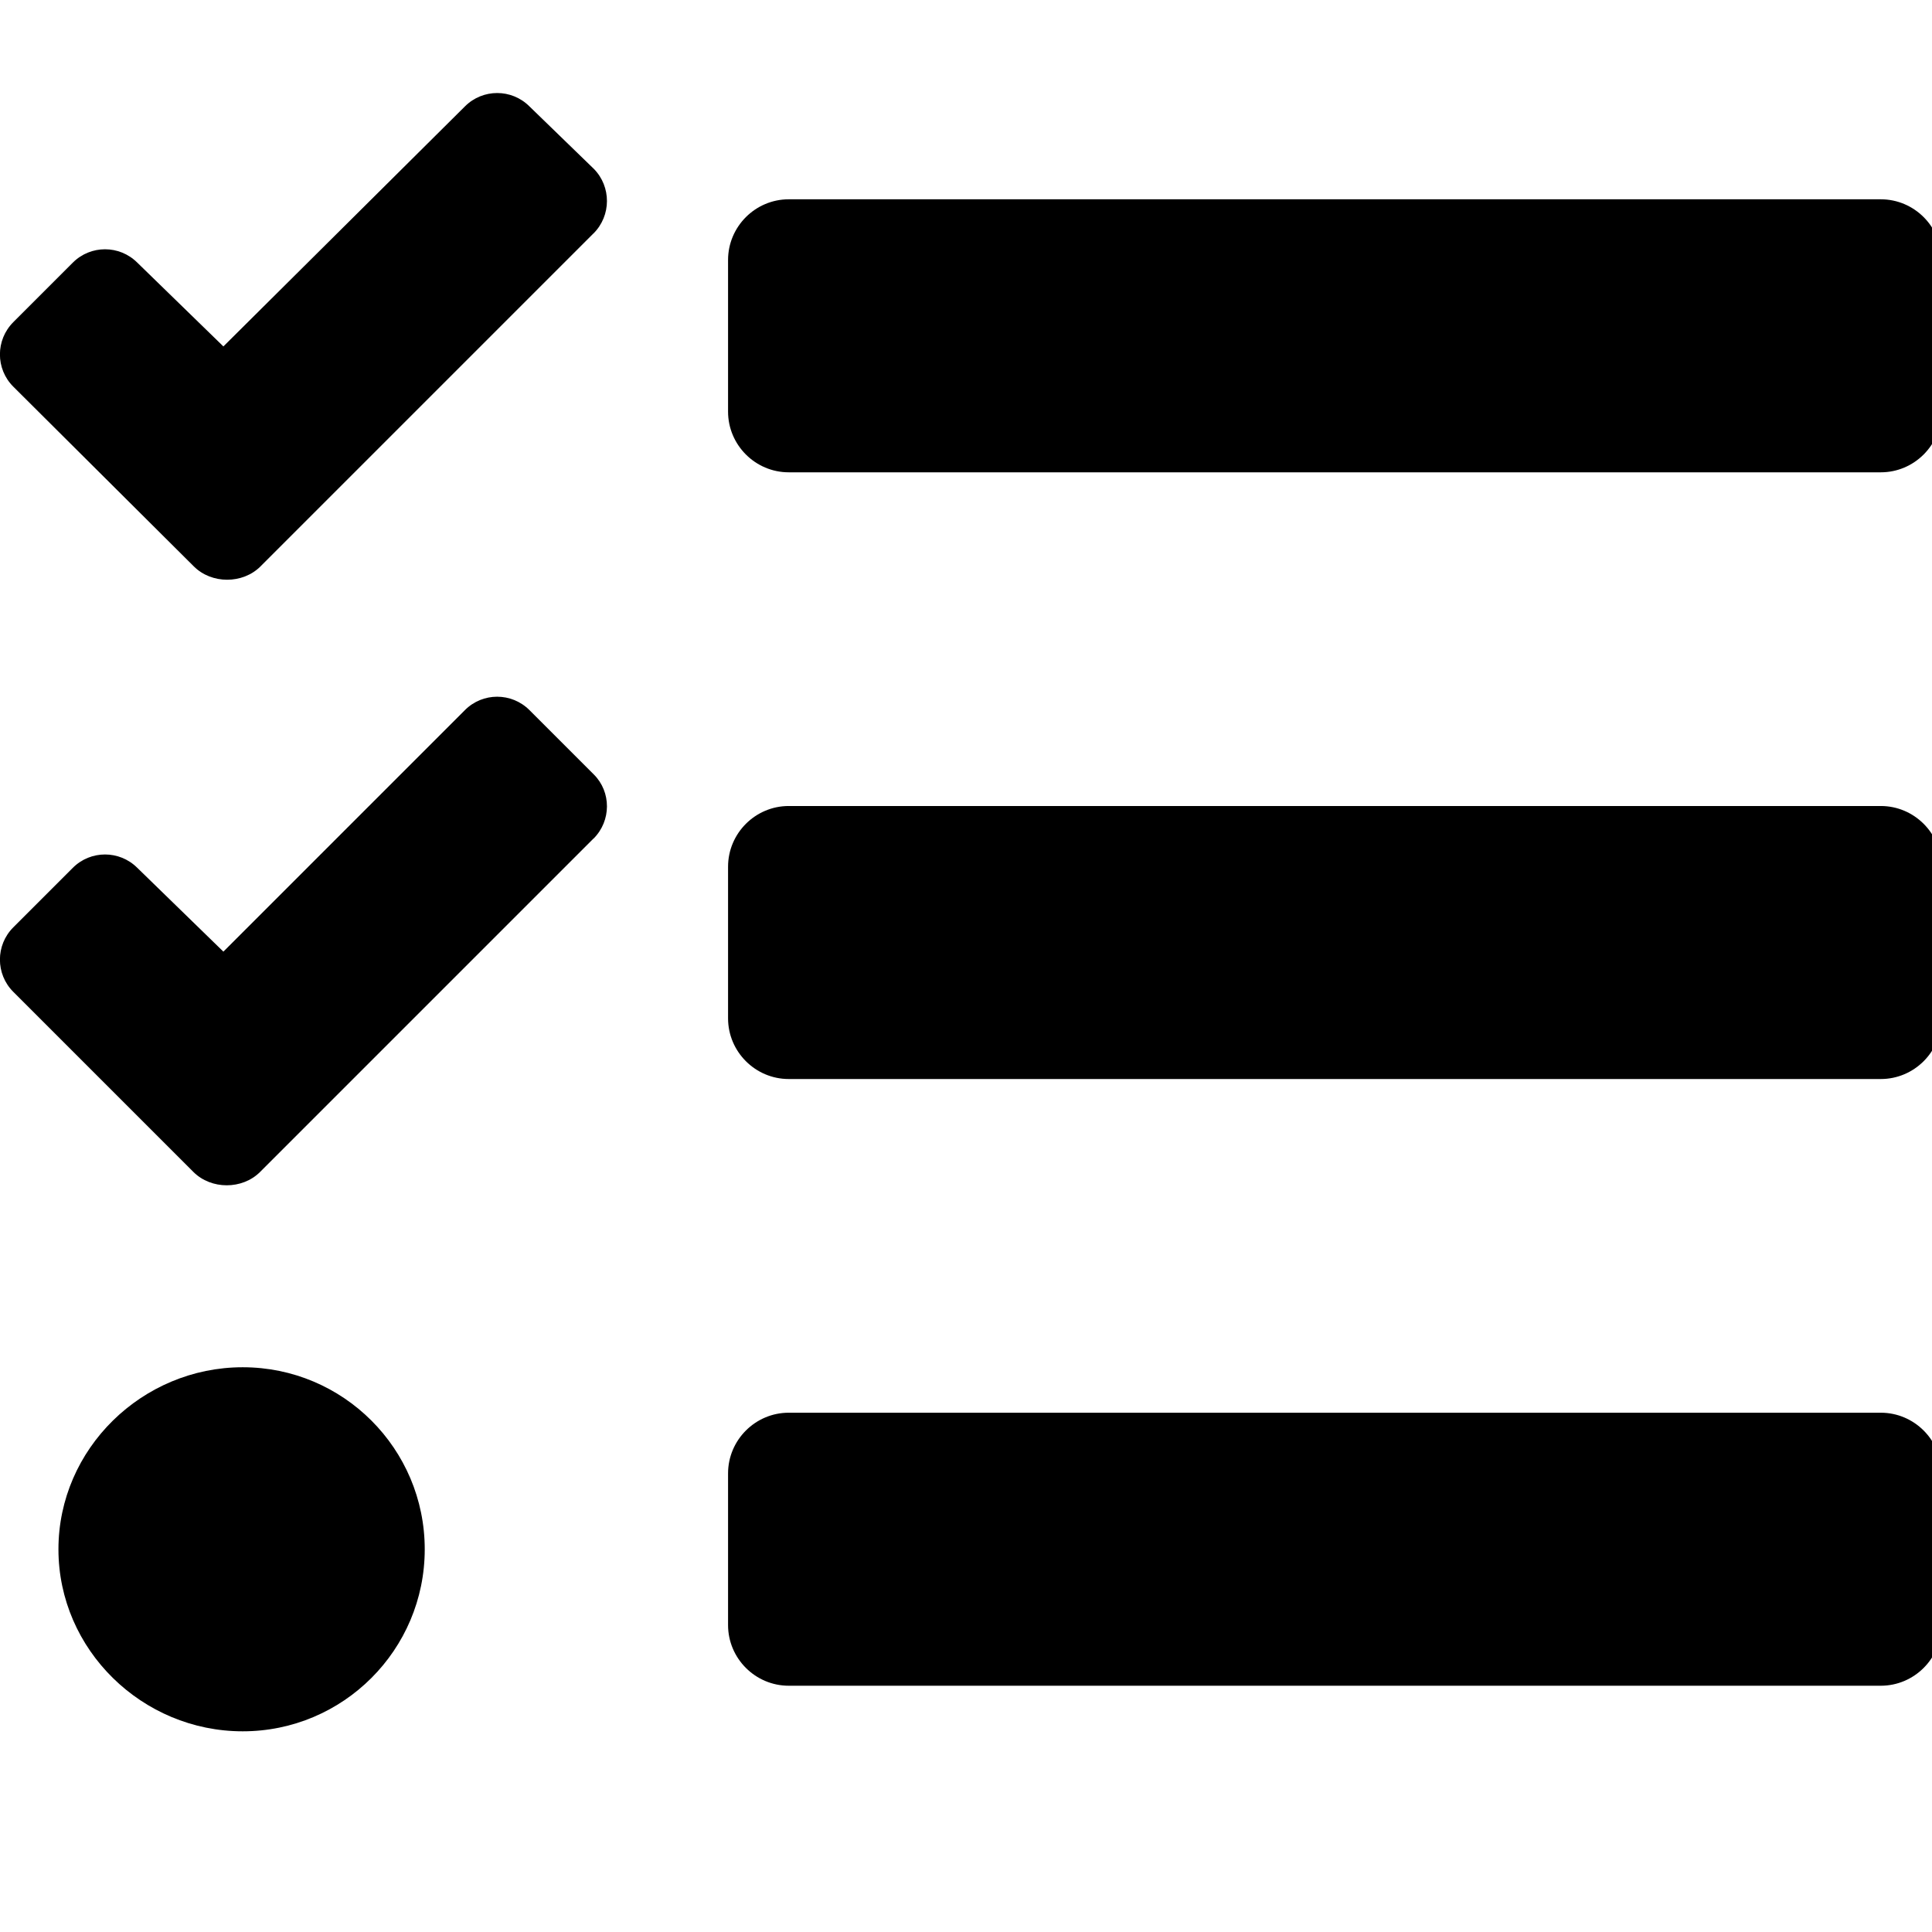 <!-- Generated by IcoMoon.io -->
<svg version="1.1" xmlns="http://www.w3.org/2000/svg" width="32" height="32" viewBox="0 0 32 32">
<title>tasks</title>
<path d="M13.064 7.823h18.088c0.553 0 1.005-0.452 1.005-1.005v-2.512c0-0.553-0.452-1.005-1.005-1.005h-18.088c-0.553 0-1.005 0.452-1.005 1.005v2.512c0 0.553 0.452 1.005 1.005 1.005zM13.064 17.872h18.088c0.553 0 1.005-0.452 1.005-1.005v-2.512c0-0.553-0.452-1.005-1.005-1.005h-18.088c-0.553 0-1.005 0.452-1.005 1.005v2.512c0 0.553 0.452 1.005 1.005 1.005zM13.064 27.921h18.088c0.553 0 1.005-0.452 1.005-1.005v-2.512c0-0.553-0.452-1.005-1.005-1.005h-18.088c-0.553 0-1.005 0.452-1.005 1.005v2.512c0 0.553 0.452 1.005 1.005 1.005zM4.020 22.646c-1.664 0-3.052 1.35-3.052 3.015s1.388 3.015 3.052 3.015 3.015-1.35 3.015-3.015-1.35-3.015-3.015-3.015zM9.829 3.867l-5.514 5.514c-0.295 0.295-0.81 0.295-1.105 0l-2.99-2.977c-0.295-0.295-0.295-0.772 0-1.068l0.986-0.986c0.295-0.295 0.772-0.295 1.068 0l1.426 1.388 4.001-3.976c0.295-0.295 0.773-0.295 1.068 0l1.068 1.036c0.289 0.295 0.289 0.772-0.006 1.068zM9.829 13.89l-5.521 5.521c-0.295 0.295-0.81 0.295-1.105 0l-2.983-2.983c-0.295-0.295-0.295-0.773 0-1.068l0.986-0.986c0.295-0.295 0.772-0.295 1.068 0l1.426 1.388 4.001-4.001c0.295-0.295 0.772-0.295 1.068 0l1.068 1.068c0.289 0.289 0.289 0.766-0.006 1.061z"></path>
</svg>
